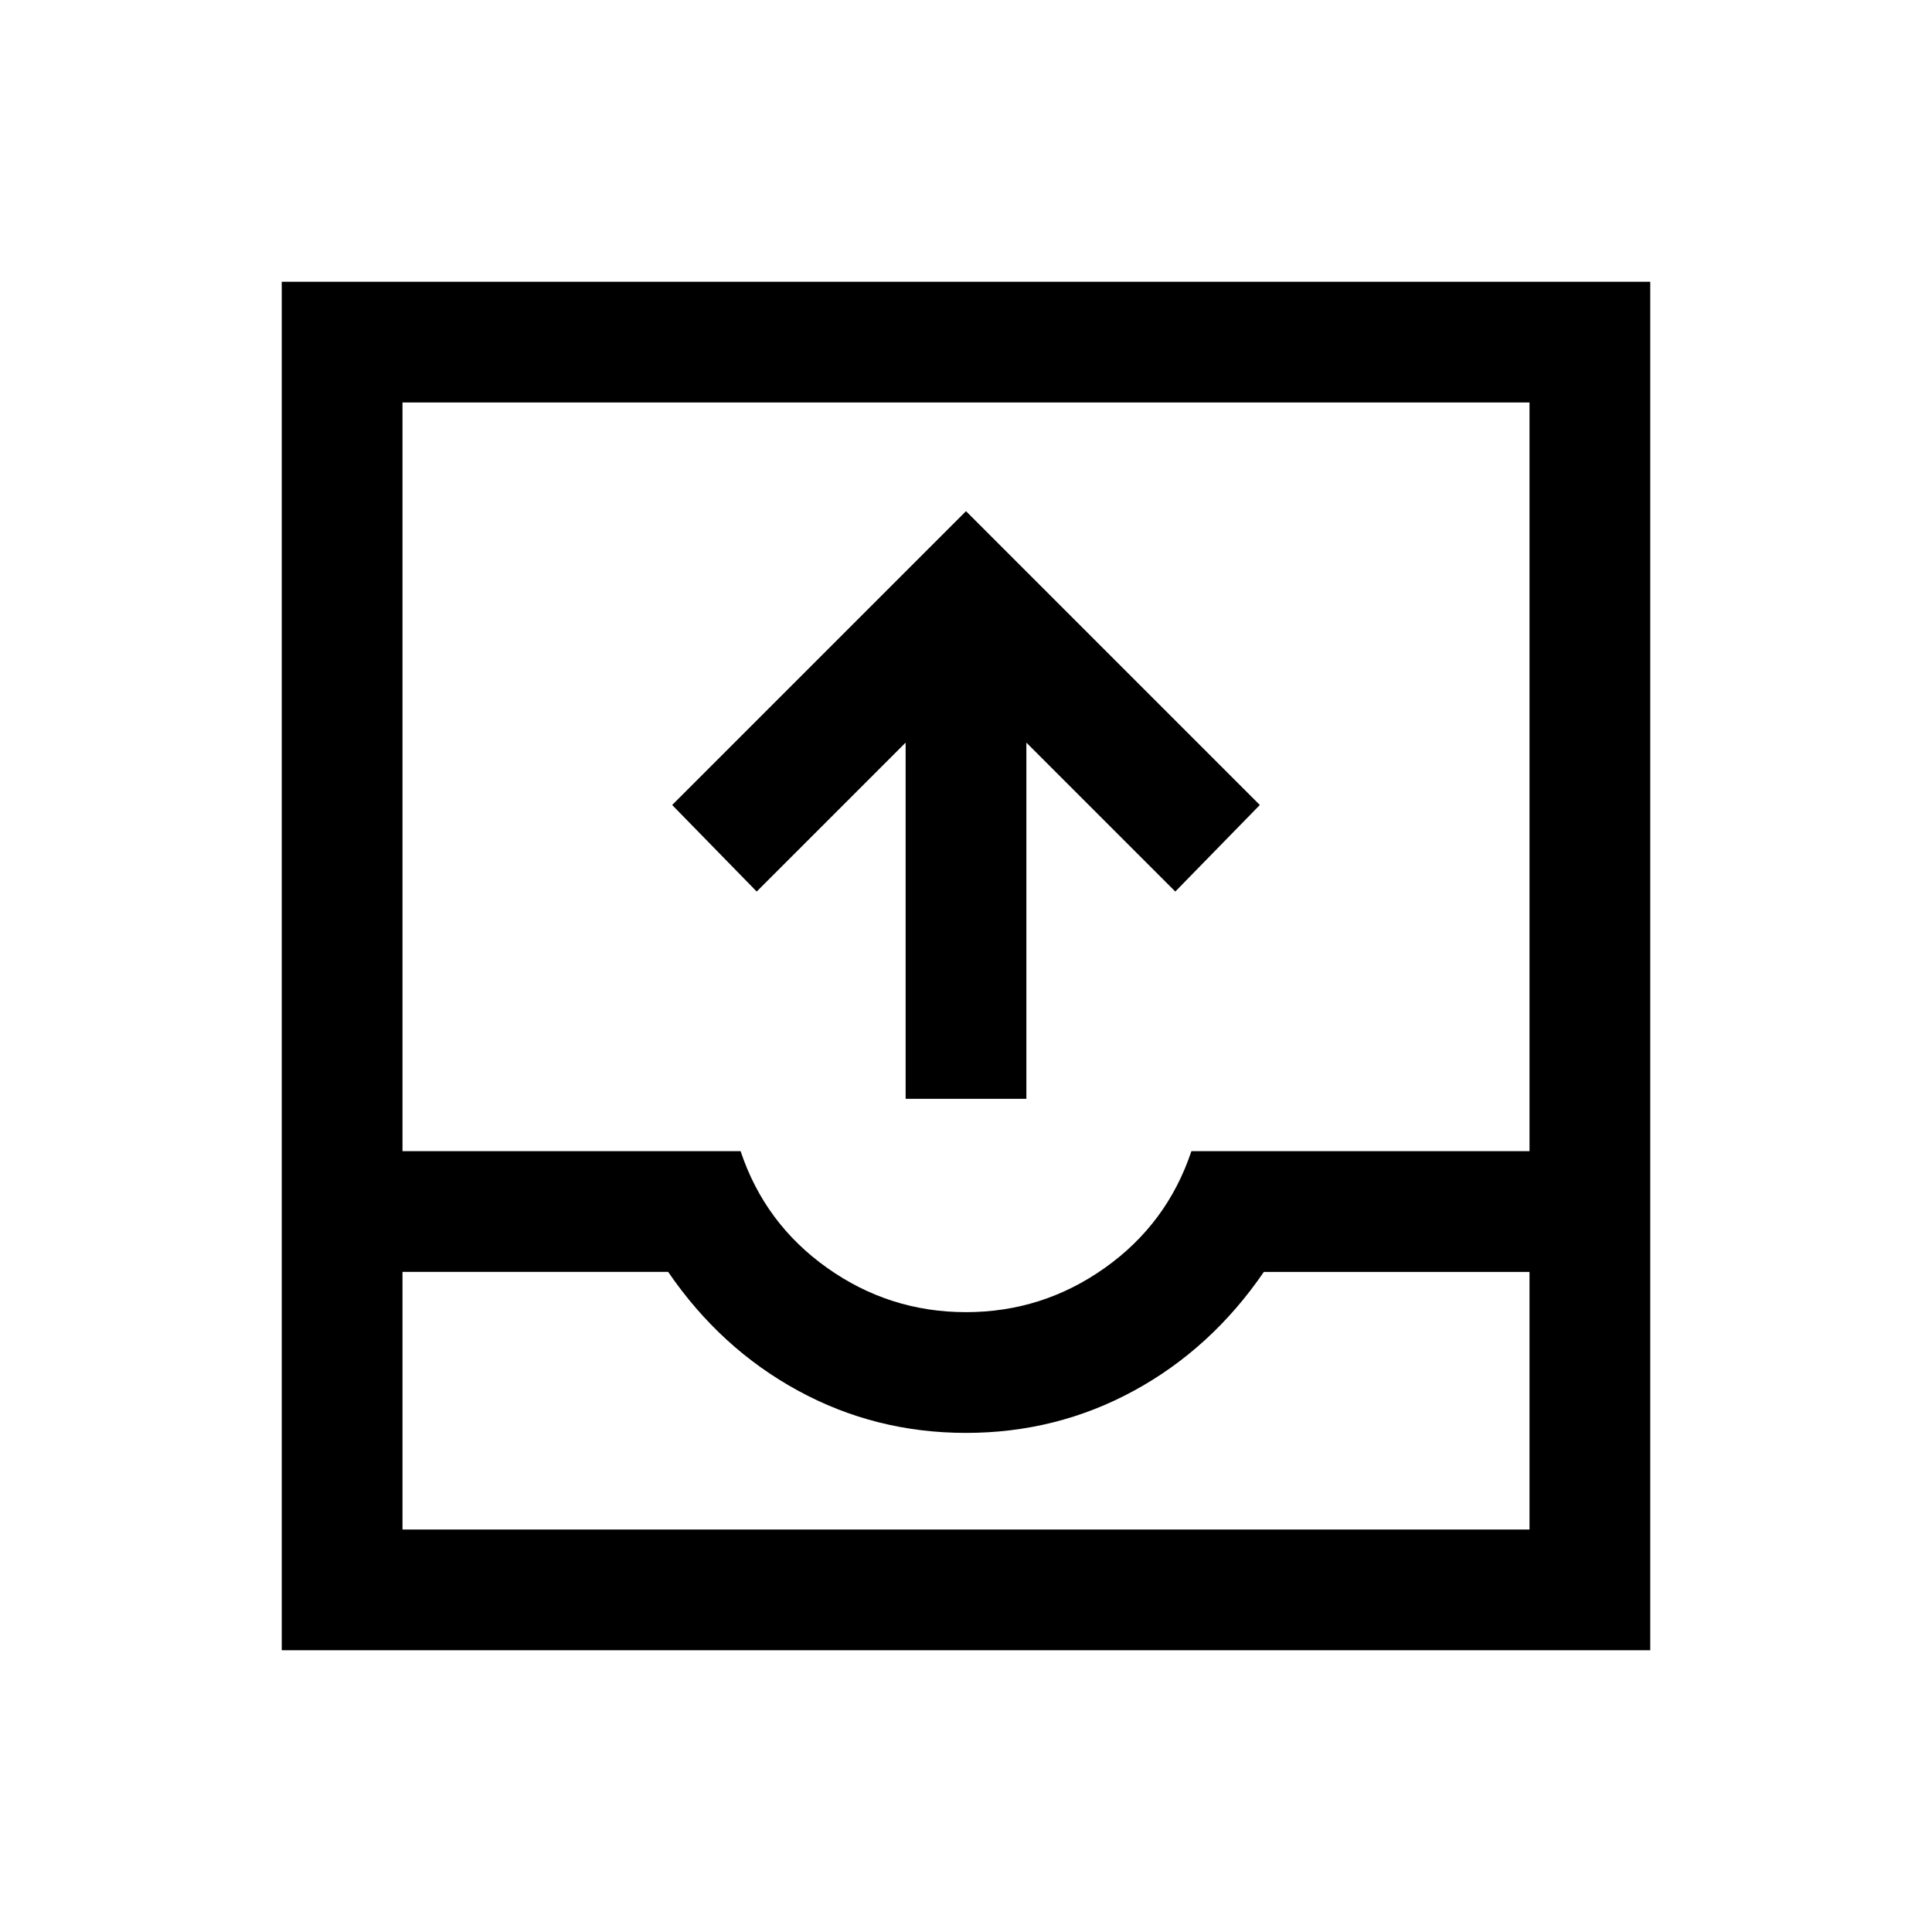 <svg xmlns="http://www.w3.org/2000/svg" height="24" width="24"><path d="M11.25 13.65V9.225l-1.85 1.85L8.35 10 12 6.35 15.65 10l-1.05 1.075-1.85-1.85v4.425ZM3.5 20.5v-17h17v17ZM5 19h14v-3.2h-3.3q-.65.95-1.612 1.475-.963.525-2.088.525t-2.087-.525Q8.95 16.75 8.3 15.8H5Zm7-2.7q.95 0 1.725-.55.775-.55 1.075-1.45H19V5H5v9.3h4.2q.3.9 1.075 1.45.775.55 1.725.55ZM5 19h14Z"/></svg>